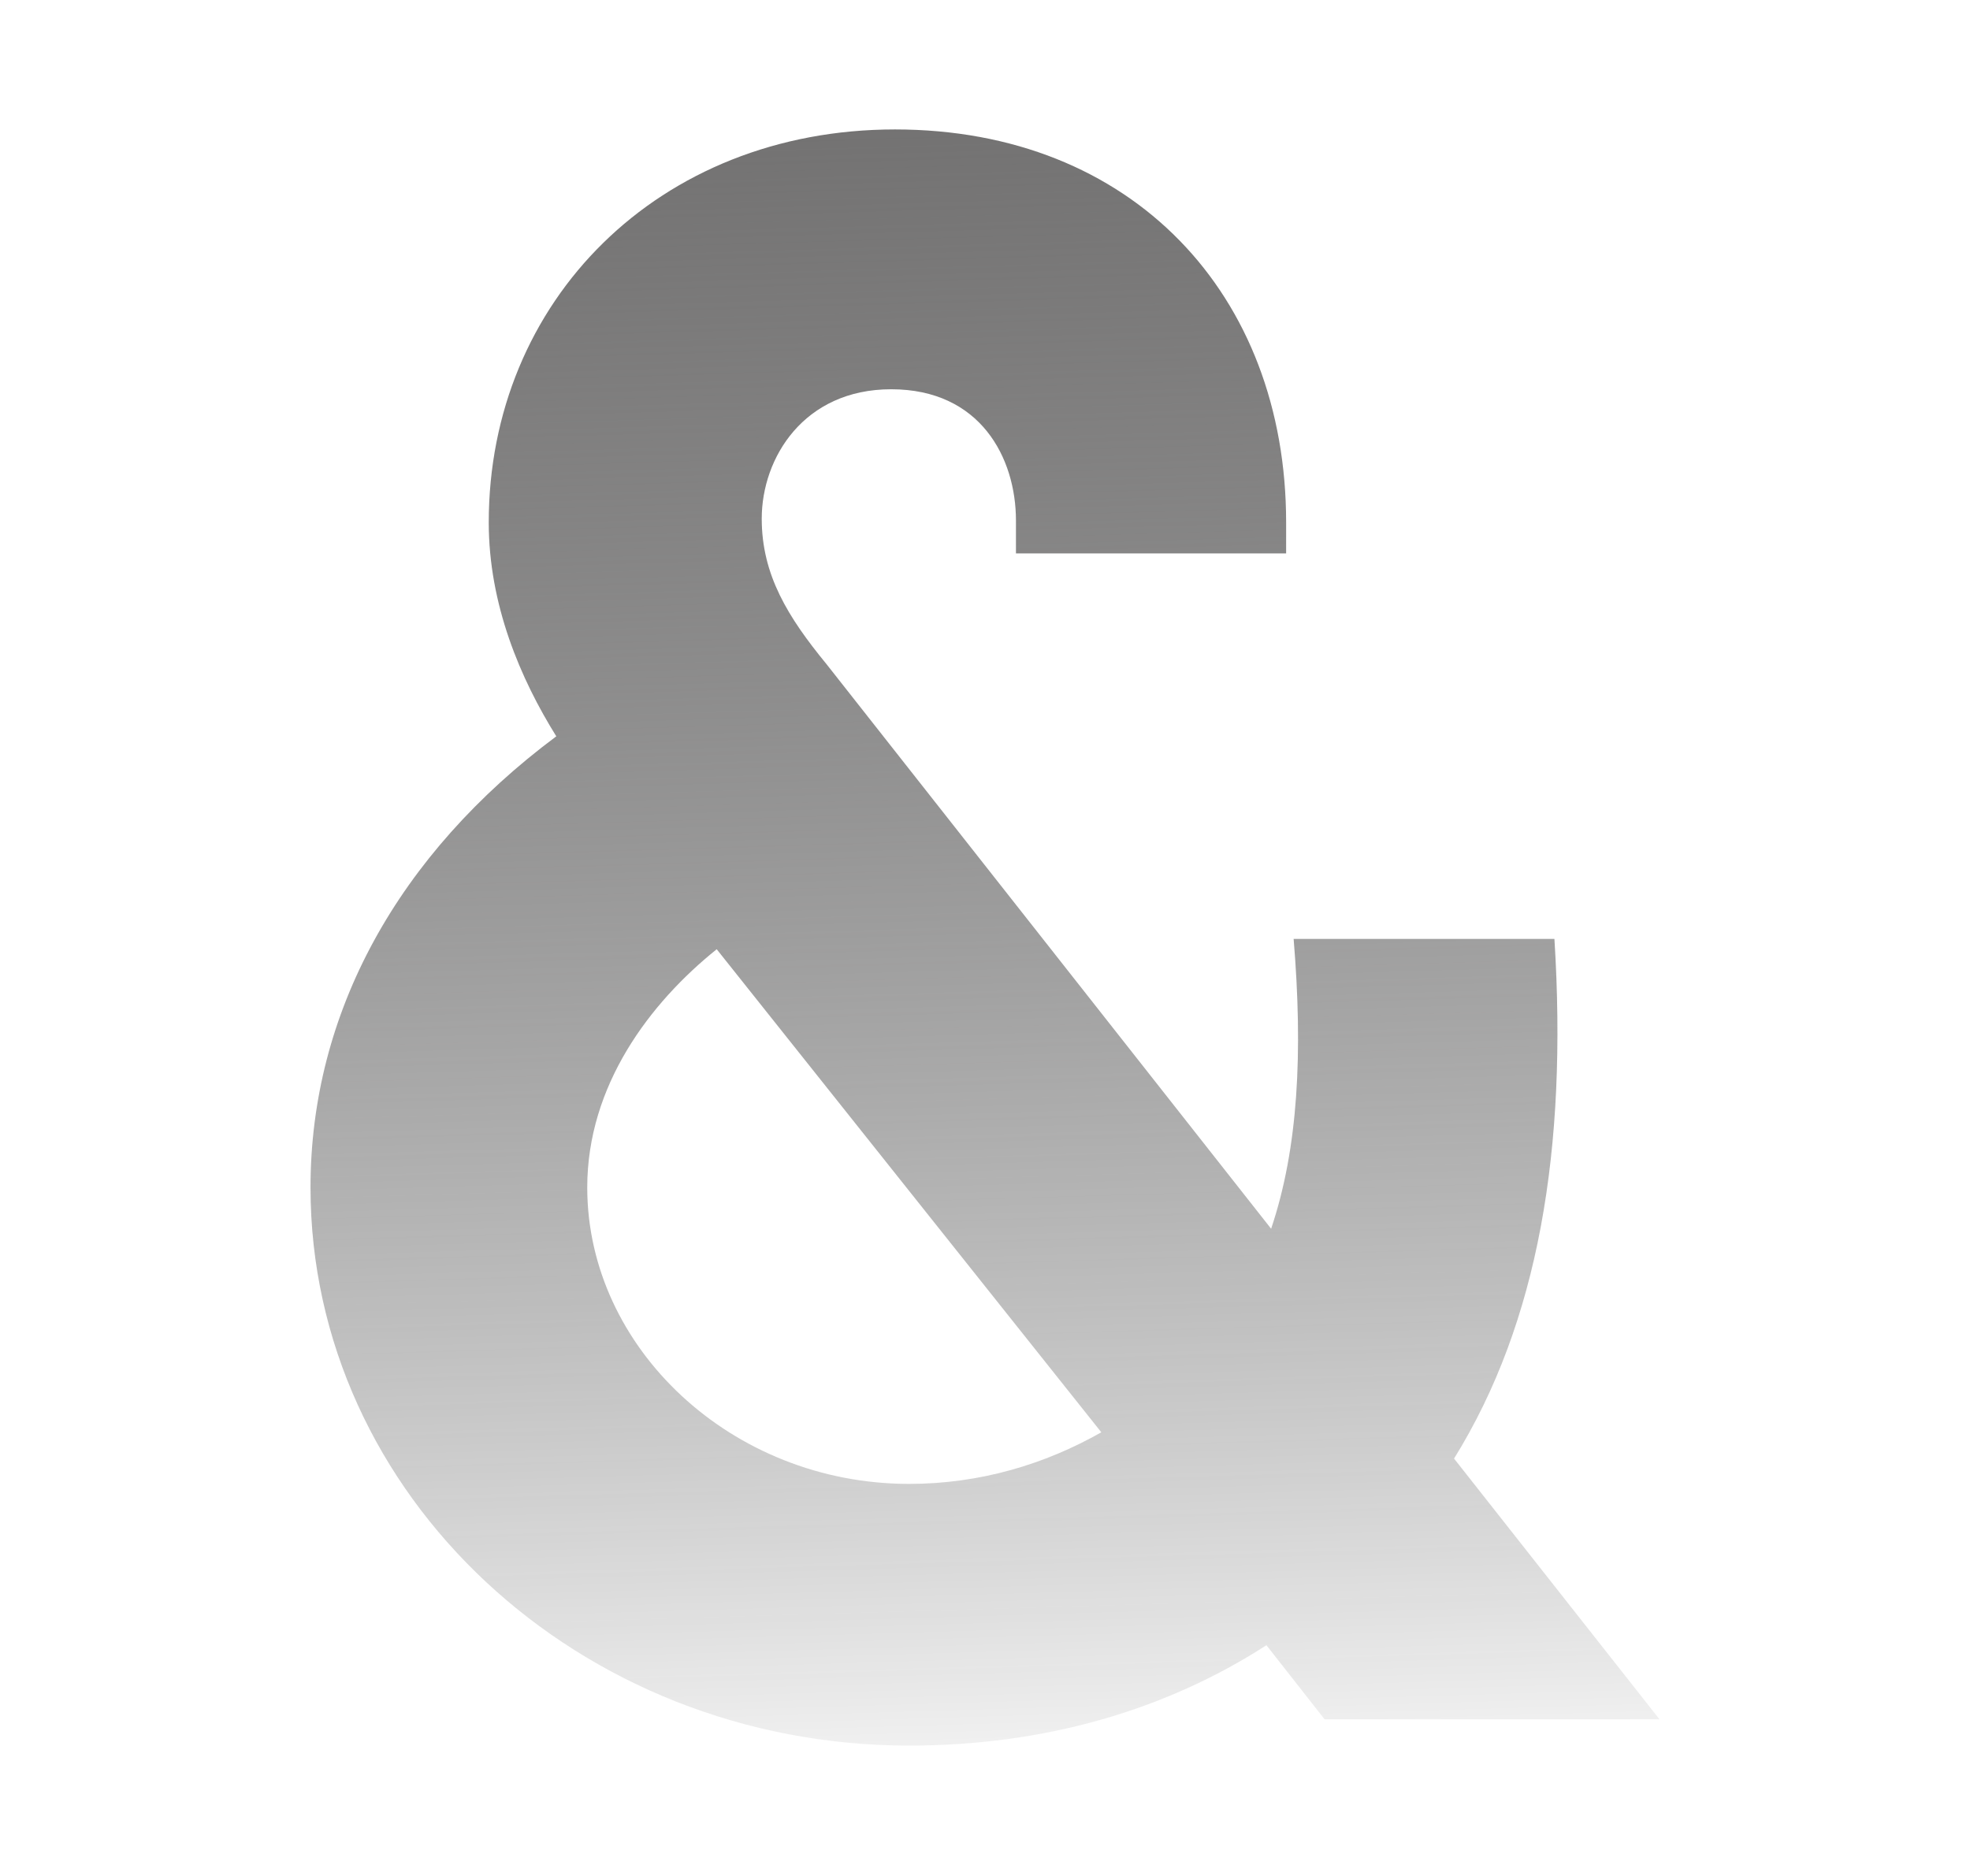 <?xml version="1.0" encoding="utf-8"?>
<!-- Generator: Adobe Illustrator 23.0.2, SVG Export Plug-In . SVG Version: 6.00 Build 0)  -->
<svg version="1.1" xmlns="http://www.w3.org/2000/svg" xmlns:xlink="http://www.w3.org/1999/xlink" height="20px" x="0px" y="0px"
	 viewBox="0 0 21 20" style="enable-background:new 0 0 21 20;" xml:space="preserve">
<style type="text/css">
	.st0{fill:url(#XMLID_2_);}
</style>
<g id="Capa_1">
</g>
<g id="Modo_de_aislamiento">
</g>
<g id="Layer_1">
	<linearGradient id="XMLID_2_" gradientUnits="userSpaceOnUse" x1="10.627" y1="19.798" x2="10.044" y2="0.273">
		<stop  offset="0" style="stop-color:#020202;stop-opacity:0"/>
		<stop  offset="0.368" style="stop-color:#2F2F2F;stop-opacity:0.368"/>
		<stop  offset="0.789" style="stop-color:#5E5D5D;stop-opacity:0.789"/>
		<stop  offset="1" style="stop-color:#706F6F"/>
	</linearGradient>
	<path id="XMLID_181_" class="st0" d="M13.5,17.54c-1.07,0.69-2.36,1.07-3.81,1.07c-3.52,0-6.38-2.67-6.38-5.95
		c0-1.86,0.93-3.55,2.62-4.81C5.55,7.24,5.21,6.45,5.21,5.57c0-2.36,1.81-4.19,4.33-4.19c2.53,0,4.17,1.76,4.17,4.19V5.9h-2.88V5.55
		c0-0.67-0.38-1.4-1.33-1.4c-0.93,0-1.38,0.73-1.38,1.38c0,0.6,0.28,1.05,0.69,1.55l4.74,6.02c0.29-0.86,0.34-1.88,0.24-3.09h2.78
		c0.14,2.24-0.17,4.09-1.07,5.54l2.19,2.78h-3.57L13.5,17.54z M7.64,10.12c-0.71,0.57-1.38,1.45-1.38,2.54
		c0,1.71,1.54,3.16,3.43,3.16c0.76,0,1.45-0.21,2.05-0.55L7.64,10.12z"/>
</g>
</svg>
